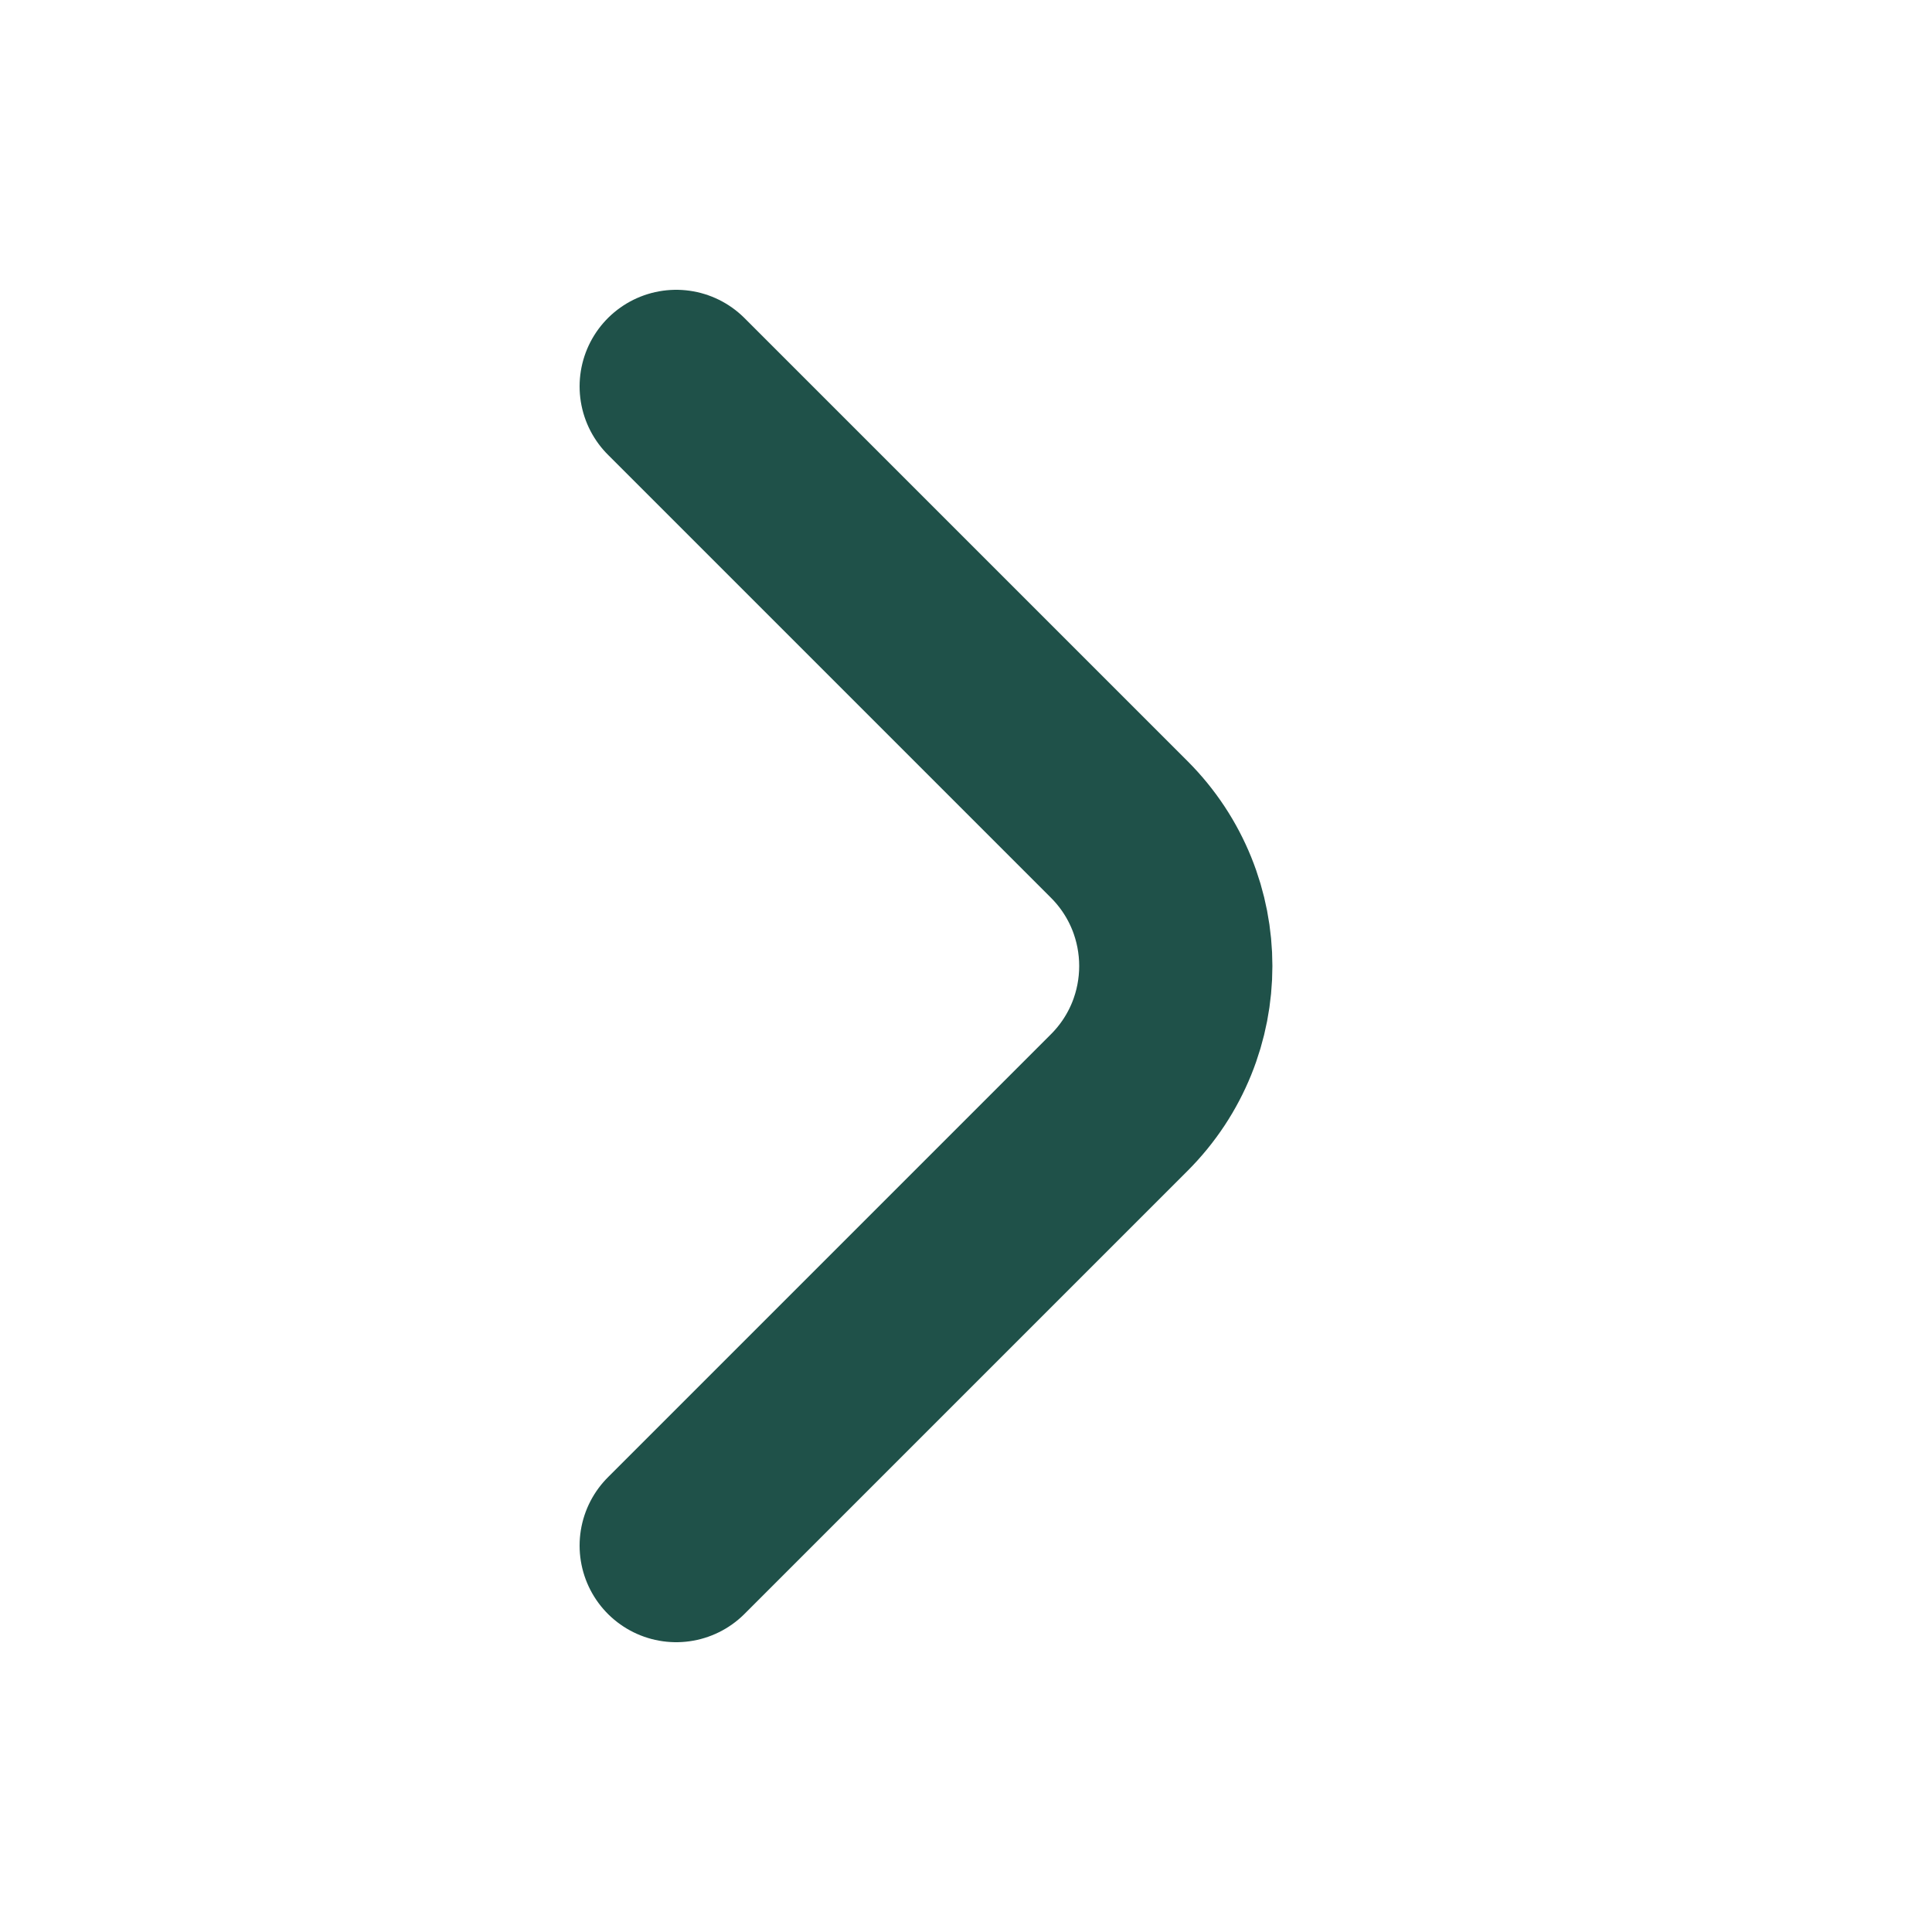 <svg width="20" height="20" viewBox="0 0 20 20" fill="none" xmlns="http://www.w3.org/2000/svg">
<path d="M7 16L11.586 11.414C12.367 10.633 12.367 9.367 11.586 8.586L7 4" stroke="#1F5149" stroke-width="2" stroke-linecap="round"/>
</svg>
